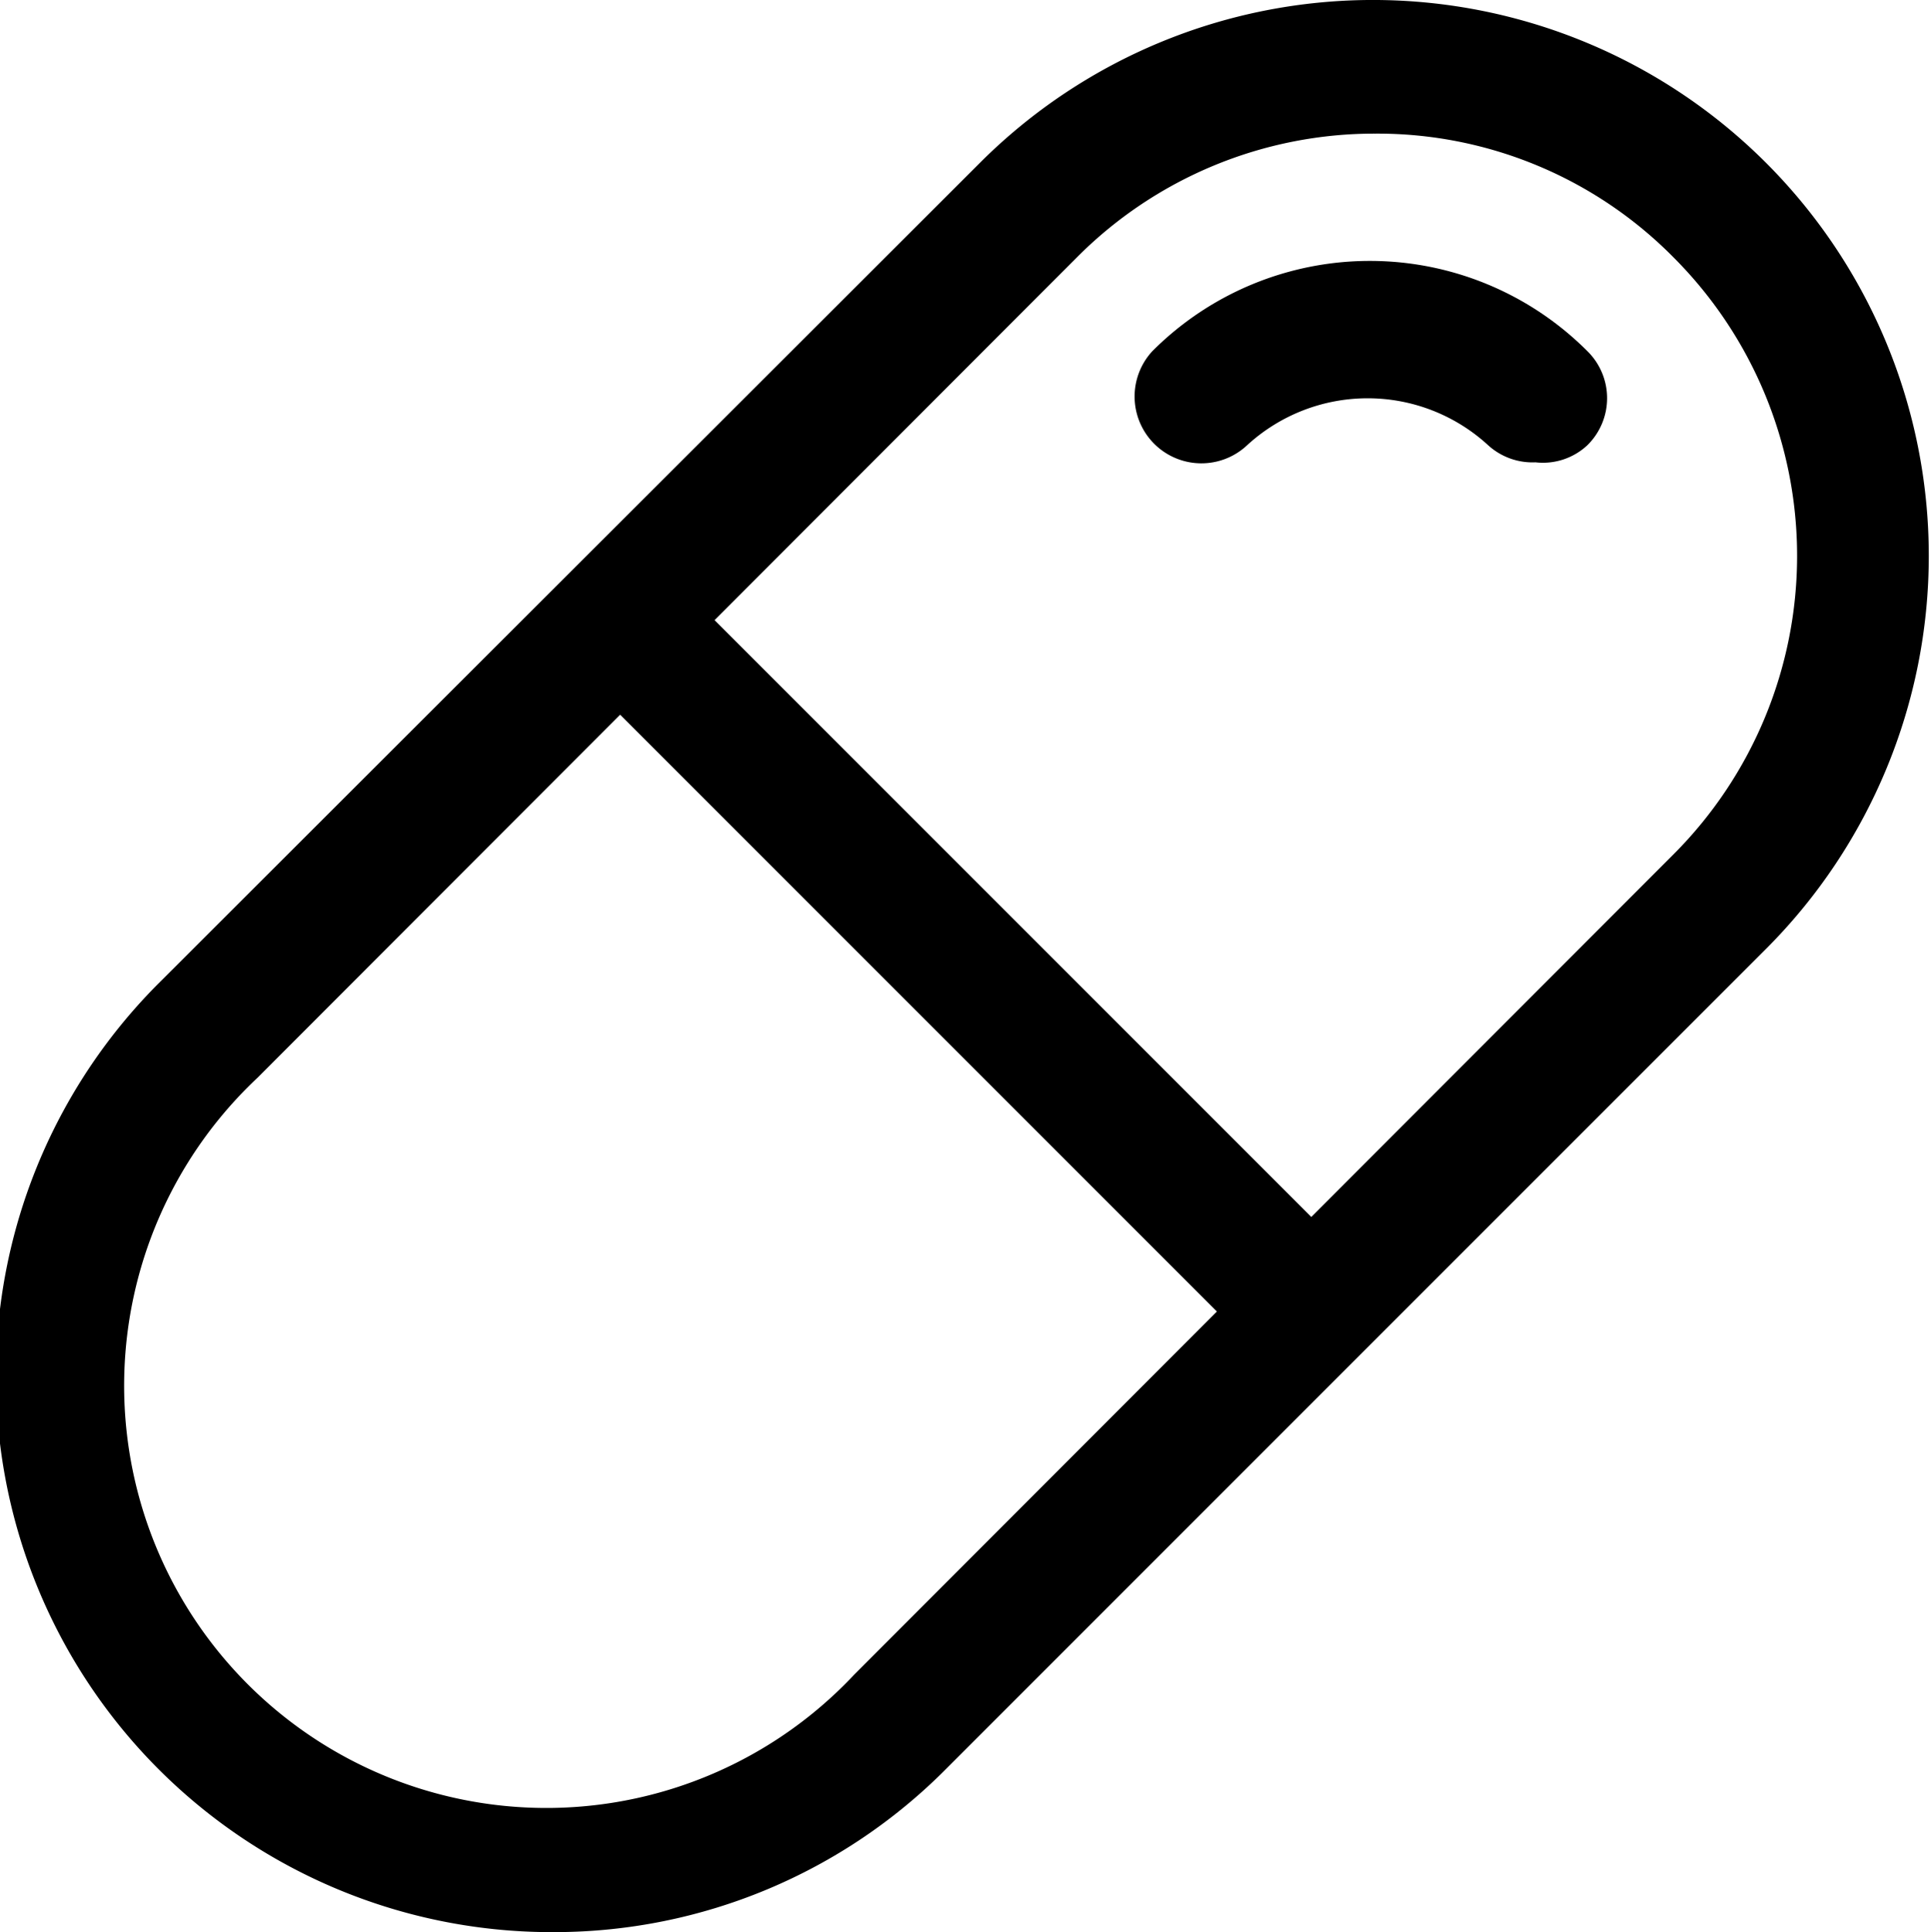 <svg xmlns="http://www.w3.org/2000/svg" viewBox="0 0 21.68 21.69"><title>Asset 1</title><g id="Layer_2" data-name="Layer 2"><g id="Layer_2-2" data-name="Layer 2"><path d="M6.24,21.69A6.24,6.24,0,0,1,1.82,11L11,1.83a6.24,6.24,0,1,1,8.83,8.82l-9.21,9.21A6.2,6.2,0,0,1,6.24,21.69ZM15.44,1.5a4.71,4.71,0,0,0-3.35,1.39L2.89,12.1a4.74,4.74,0,1,0,6.7,6.7l9.2-9.21h0a4.74,4.74,0,0,0,0-6.7A4.67,4.67,0,0,0,15.44,1.5Z"/><rect x="10.09" y="5.35" width="1.5" height="10.98" transform="translate(-4.49 10.84) rotate(-45)"/><path d="M17.24,5.19A.74.74,0,0,1,16.71,5,2,2,0,0,0,14,5a.75.75,0,0,1-1.06-1.06,3.45,3.45,0,0,1,4.88,0,.74.74,0,0,1,0,1.06A.73.73,0,0,1,17.24,5.19Z"/></g></g></svg>